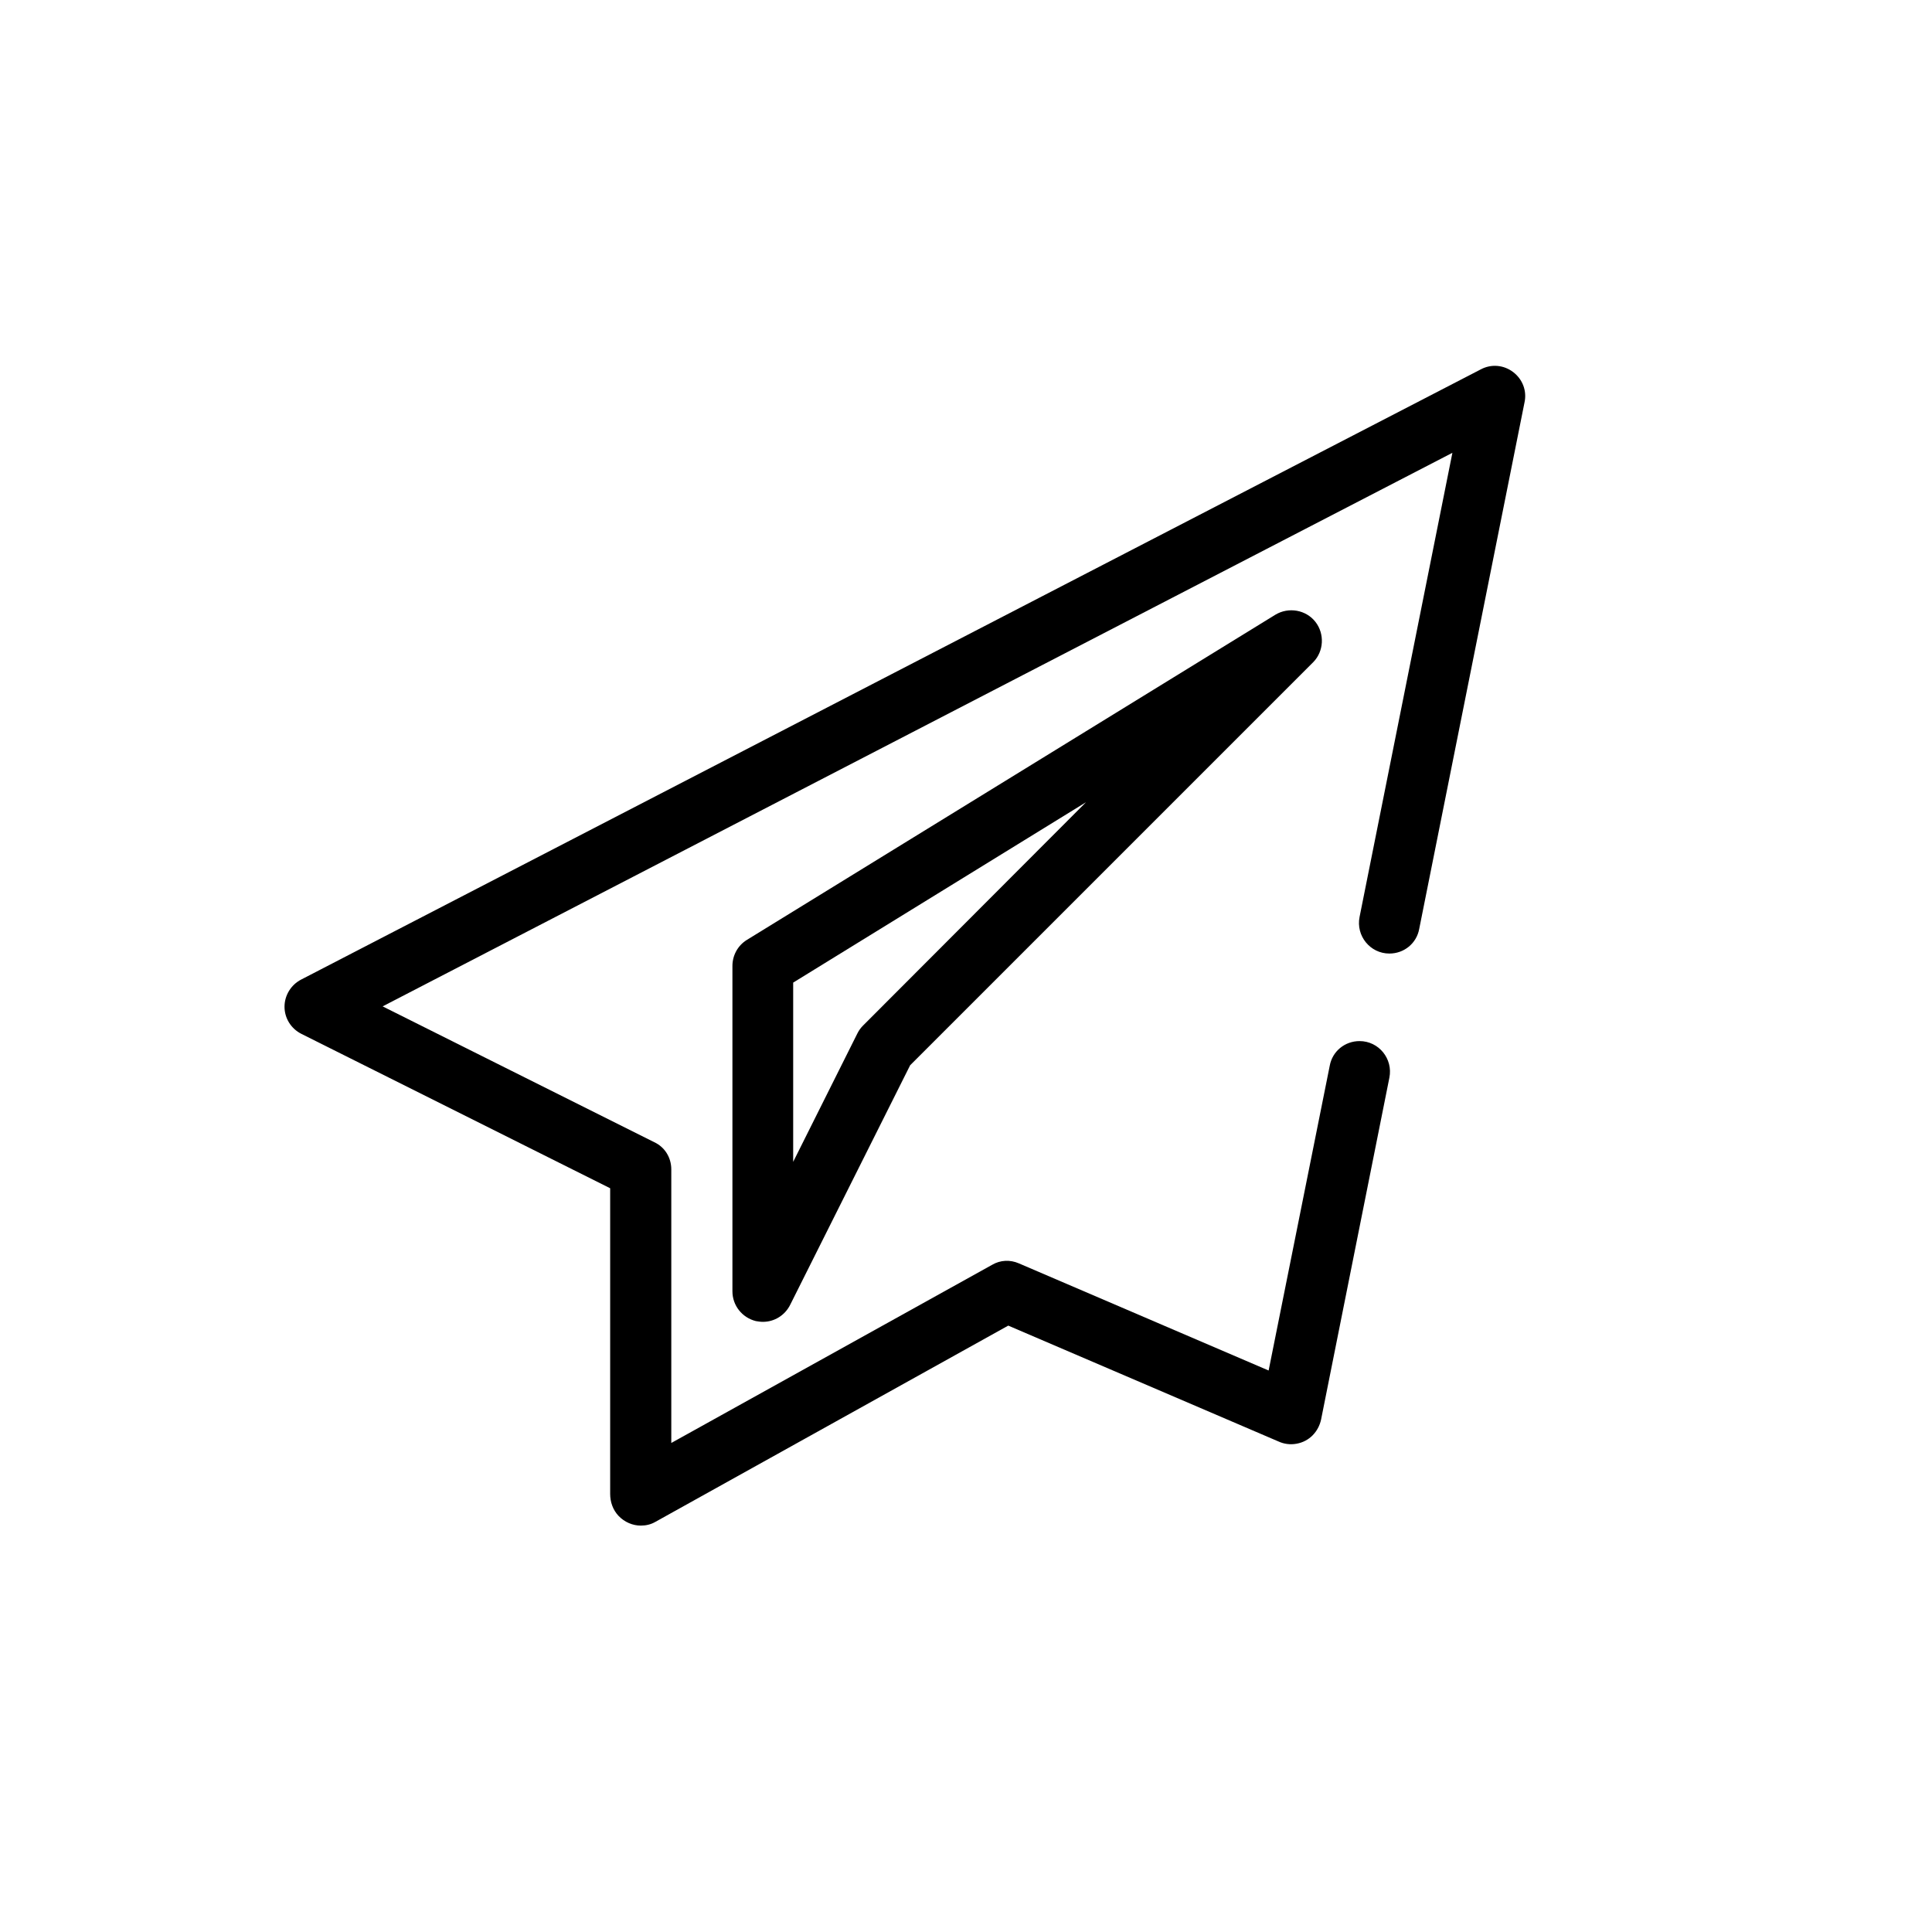 <?xml version="1.0" encoding="utf-8"?>
<!-- Generator: Adobe Illustrator 22.1.0, SVG Export Plug-In . SVG Version: 6.00 Build 0)  -->
<svg version="1.1" id="Layer_1" xmlns="http://www.w3.org/2000/svg" xmlns:xlink="http://www.w3.org/1999/xlink" x="0px" y="0px"
	 viewBox="0 0 512 512" style="enable-background:new 0 0 512 512;" xml:space="preserve">
<g>
	<g>
		<path d="M401,98.6c-2.5-1.9-5.8-2.2-8.6-0.7L79.8,259.6c-2.7,1.4-4.4,4.2-4.4,7.2s1.7,5.8,4.5,7.2l81.8,40.9v81
			c0,2.1,0.7,4.2,2.2,5.8c1.6,1.7,3.8,2.6,5.9,2.6c1.4,0,2.7-0.3,3.9-1l93.5-52l71.6,30.7c1.5,0.7,3.2,0.9,4.8,0.6
			c3.4-0.6,5.8-3.2,6.5-6.4l18.1-90.6c1-5-2.8-9.7-7.9-9.7c-3.9,0-7.2,2.7-7.9,6.5l-16.2,80.8L270,334.8c-2.3-1-4.9-0.9-7.1,0.4
			l-85,47.2v-72.5c0-3.1-1.7-5.9-4.5-7.2l-72-36L384.9,120l-24.6,123c-1,5,2.8,9.7,7.9,9.7c3.9,0,7.2-2.7,7.9-6.5l27.9-139.5
			C404.7,103.6,403.5,100.5,401,98.6z"/>
	</g>
</g>
<g>
	<g>
		<path d="M348.6,164.8c-2.5-3.2-7.1-4-10.6-1.9l-140.1,86.2c-2.4,1.5-3.8,4.1-3.8,6.9v86.2c0,3.8,2.6,7,6.2,7.9
			c0.6,0.1,1.2,0.2,1.9,0.2c3,0,5.8-1.7,7.2-4.5l31.8-63.5l106.9-106.9C350.8,172.6,351.1,168,348.6,164.8z M228.7,271.8
			c-0.6,0.6-1.1,1.3-1.5,2.1l-17,34v-47.5l77.6-47.8L228.7,271.8z"/>
	</g>
</g>
</svg>
